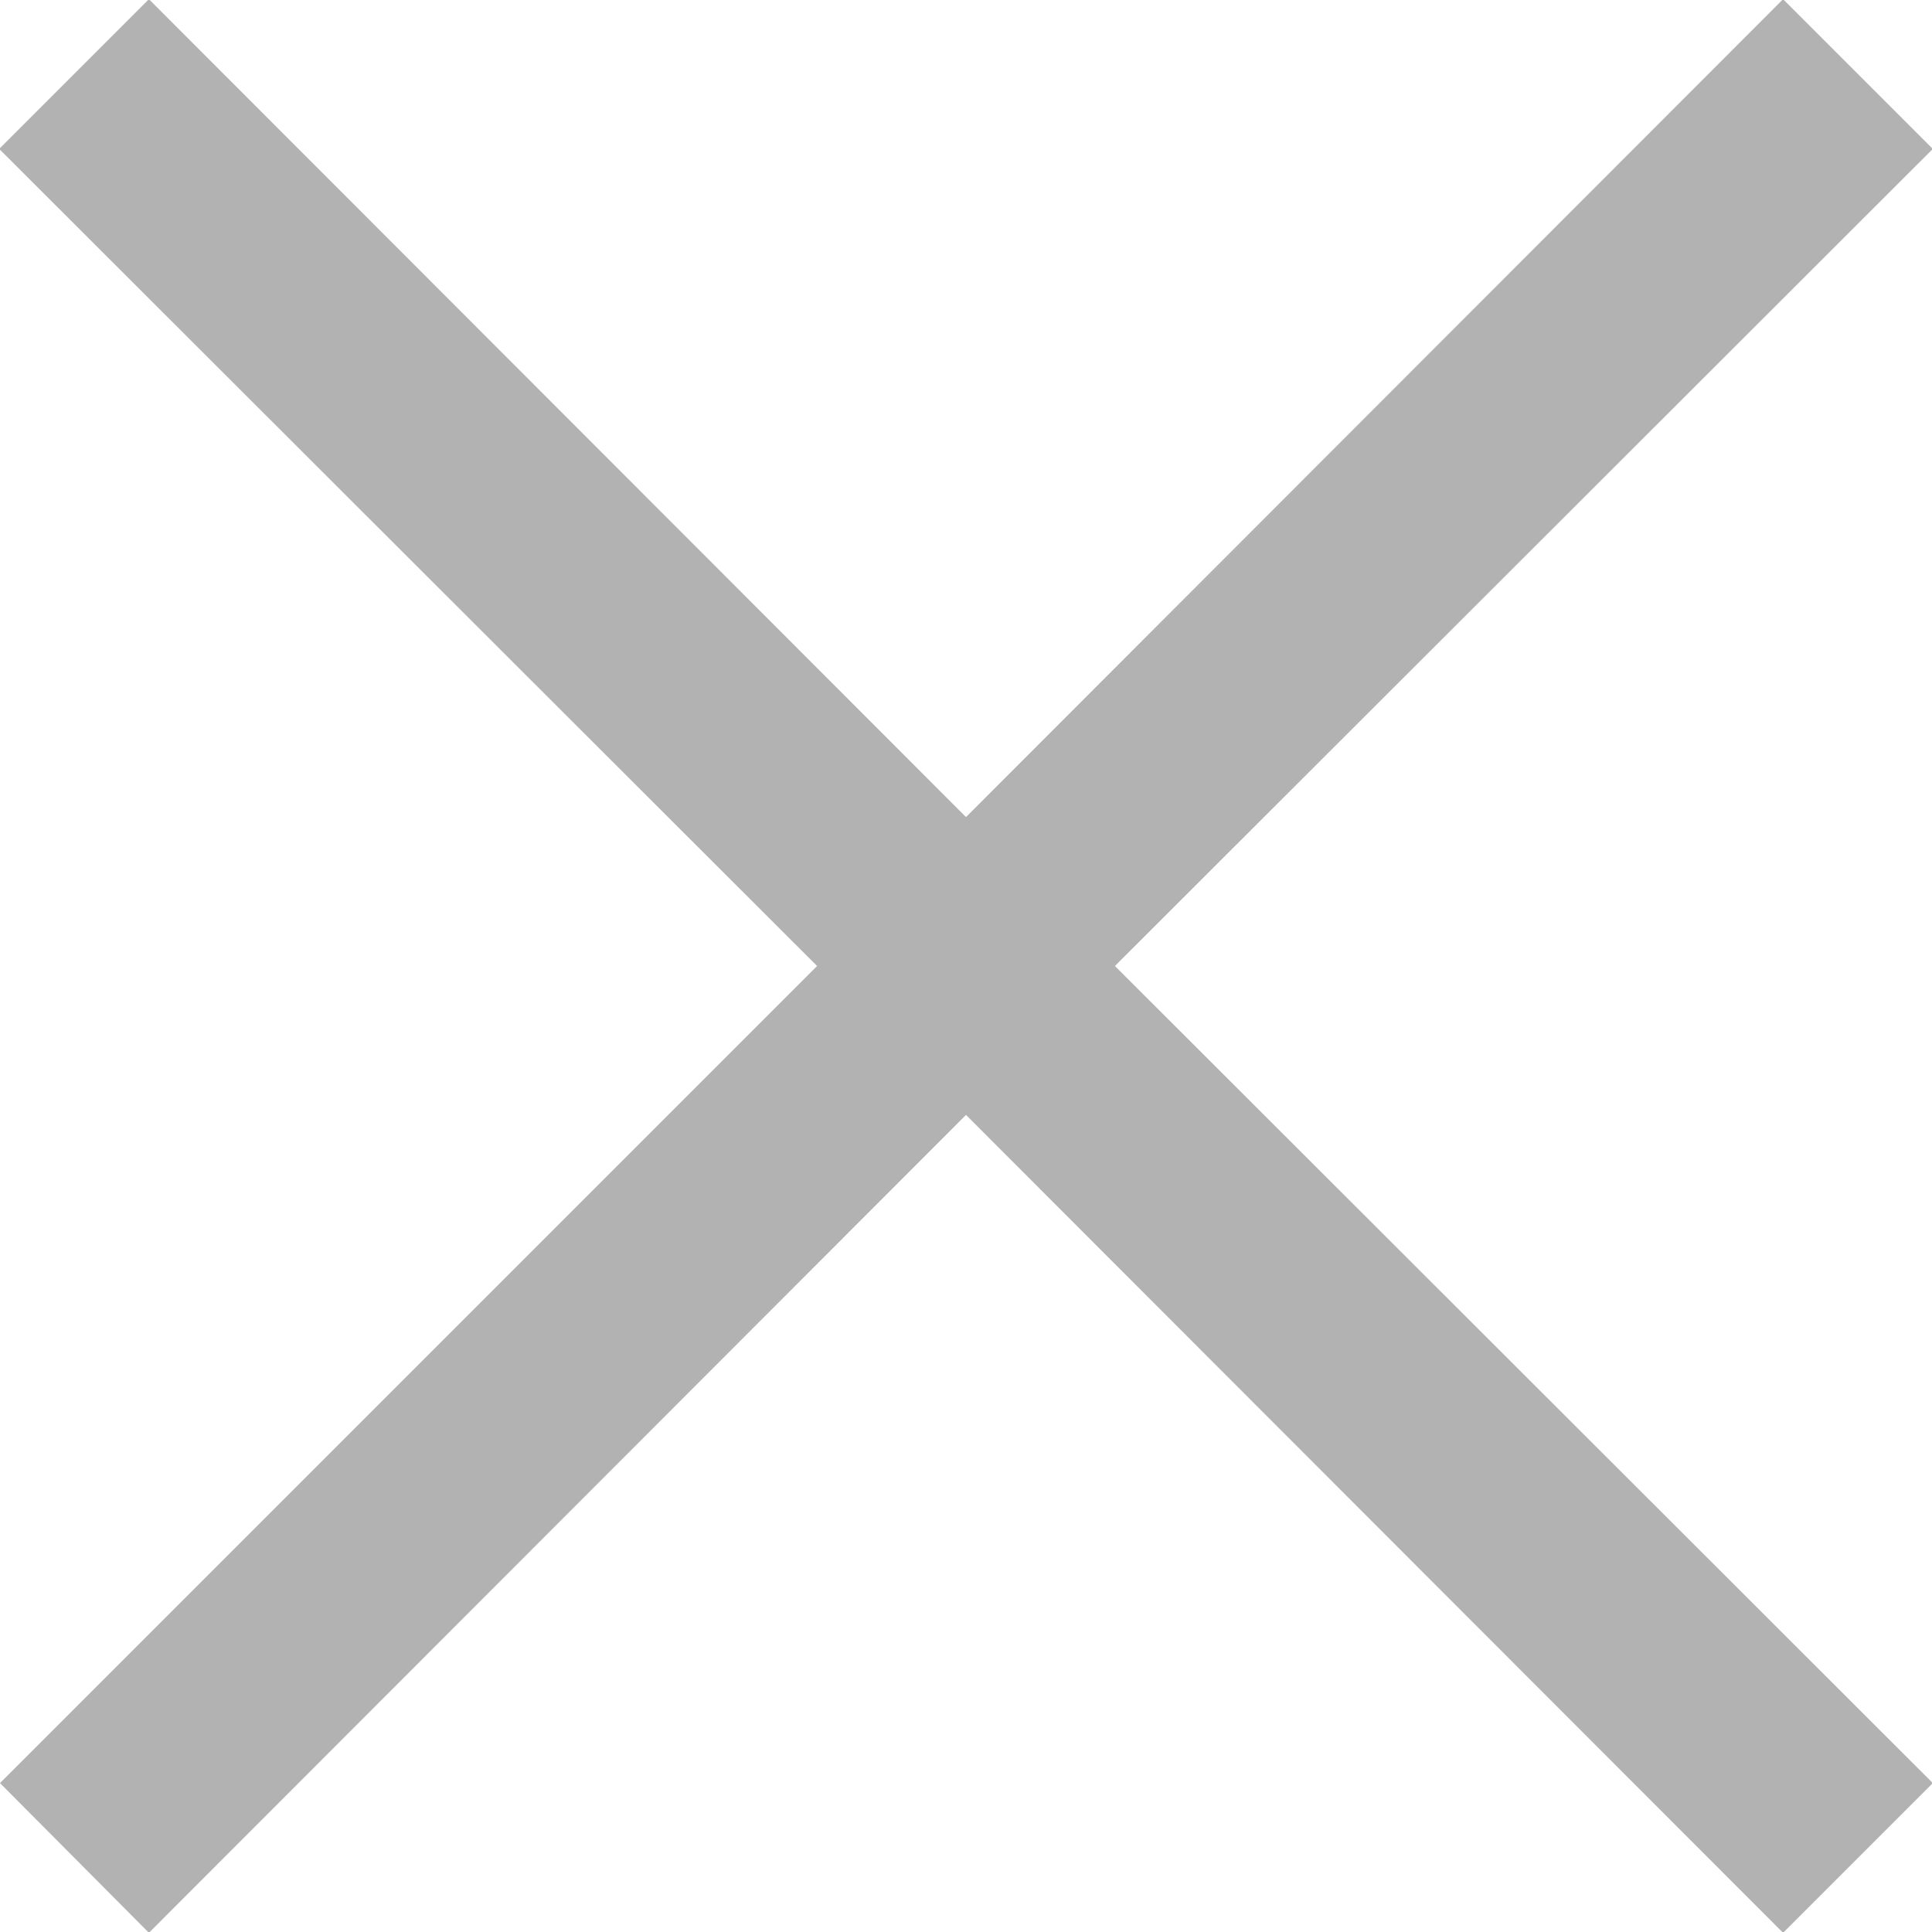 <svg xmlns="http://www.w3.org/2000/svg" xmlns:xlink="http://www.w3.org/1999/xlink" width="24" height="24" viewBox="0 0 24 24"><defs><path id="l862a" d="M1086 380.15l10.15-10.15-10.16-10.15 1.86-1.86 10.15 10.16 10.15-10.16 1.86 1.86-10.16 10.15 10.16 10.15-1.86 1.86-10.15-10.16-10.15 10.16z"/></defs><g><g opacity=".42" transform="translate(-1086 -358)"><use fill="#474747" xlink:href="#l862a"/></g></g></svg>